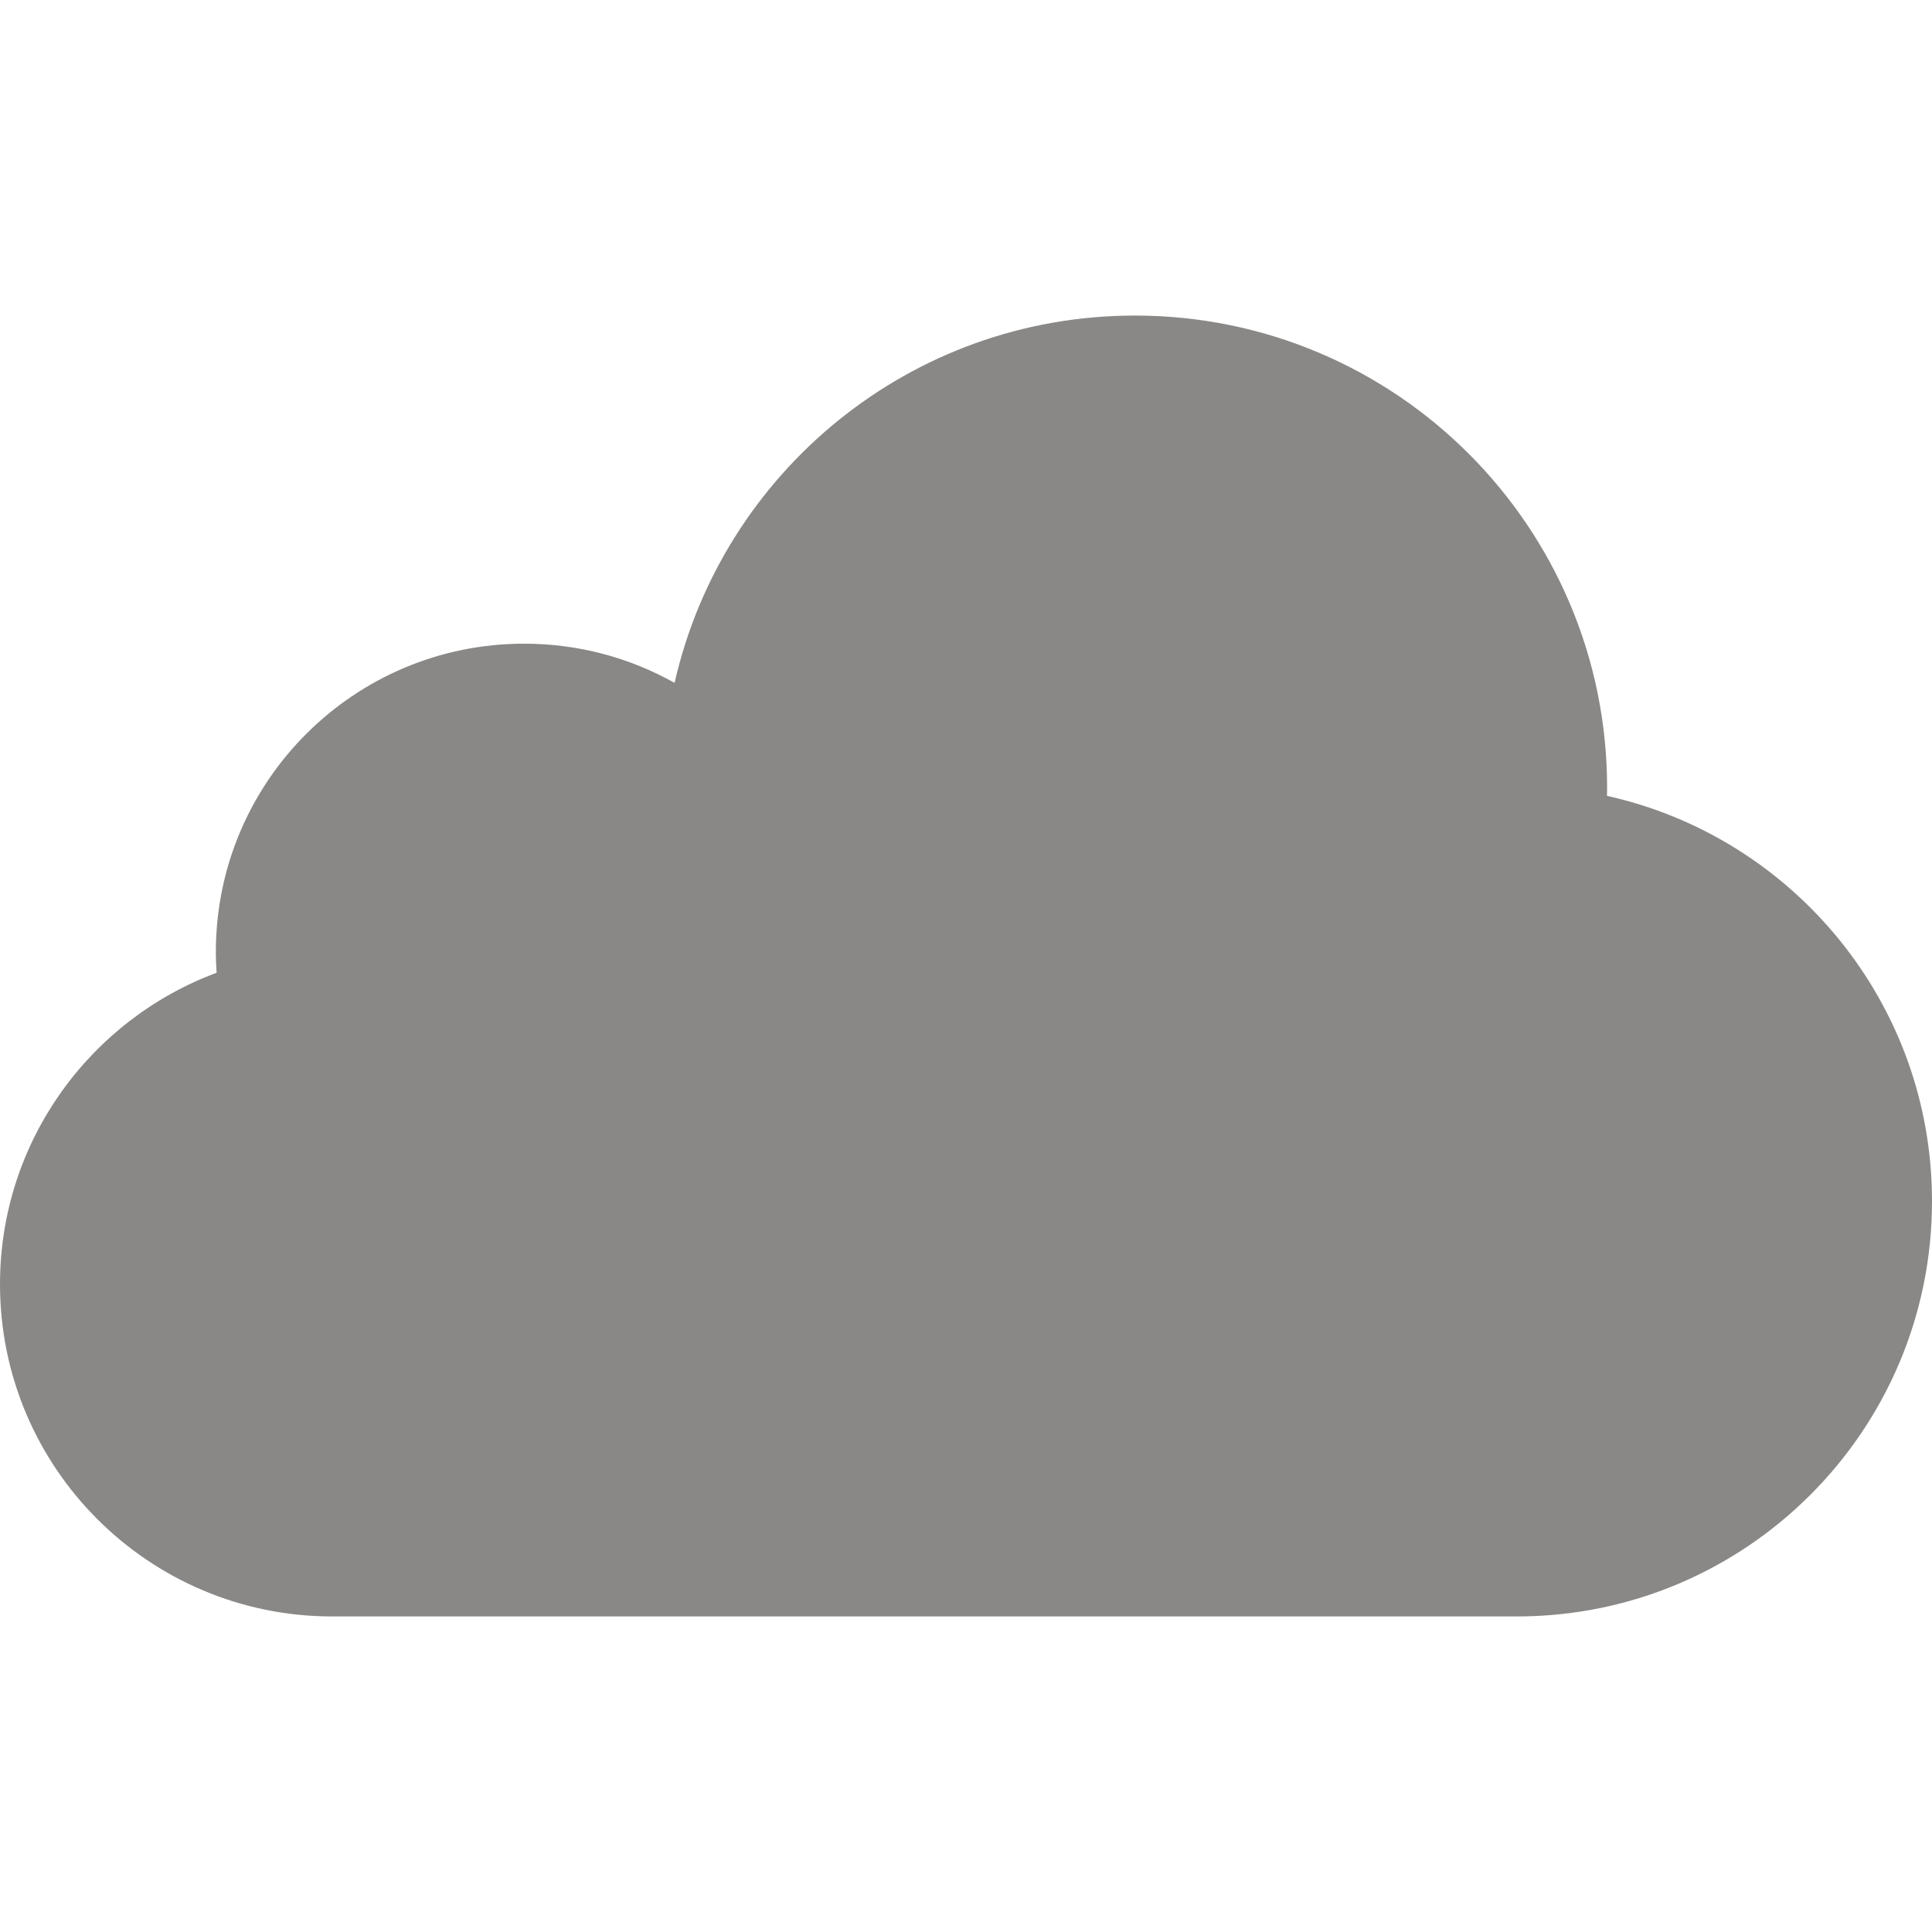 <svg width="18" height="18" viewBox="0 0 18 18" fill="none" xmlns="http://www.w3.org/2000/svg">
<path d="M14.972 7.415C14.973 7.39 14.973 7.364 14.973 7.339C14.973 4.909 13.004 2.94 10.574 2.94C8.481 2.94 6.729 4.403 6.285 6.362C5.87 6.13 5.393 5.997 4.884 5.997C3.297 5.997 2.011 7.283 2.011 8.87C2.011 8.935 2.014 8.999 2.018 9.063C0.84 9.501 0 10.635 0 11.965C0 13.674 1.386 15.06 3.095 15.06H14.132C16.268 15.06 18 13.328 18 11.191C18 9.344 16.704 7.799 14.972 7.415Z" fill="#8A8886"/>
</svg>

